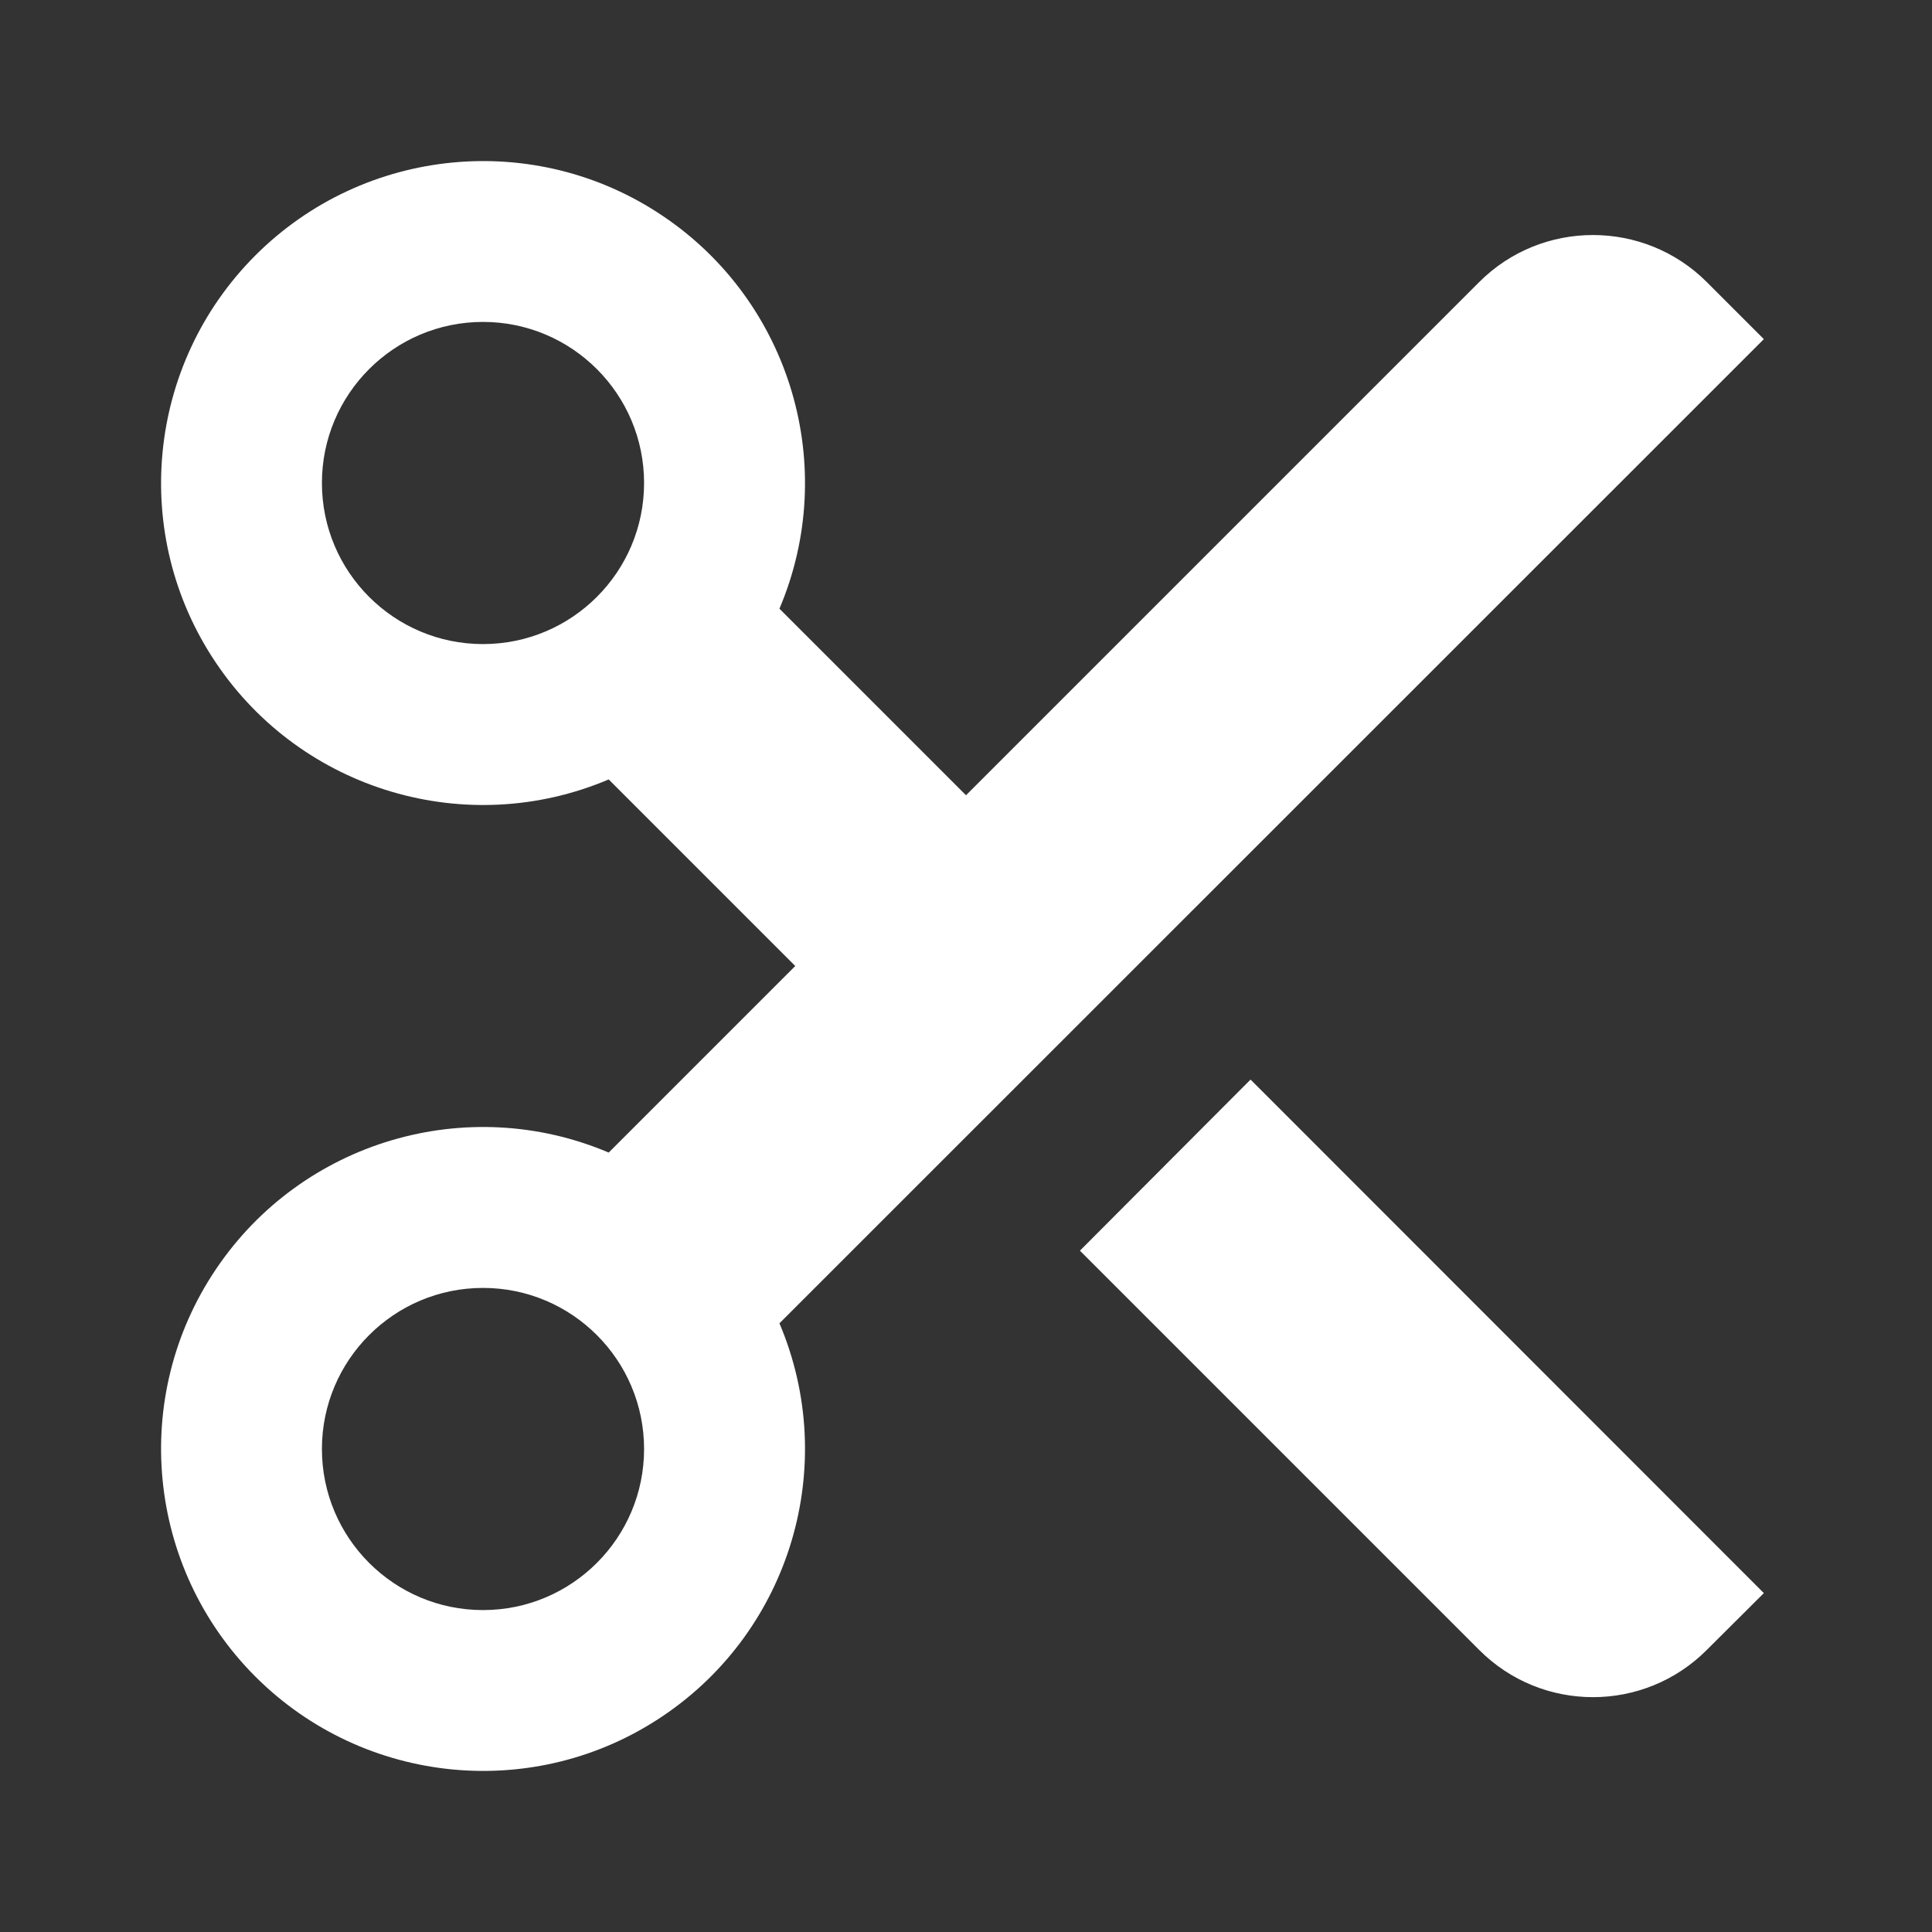 <?xml version="1.0" encoding="UTF-8"?>
<svg xmlns="http://www.w3.org/2000/svg" xmlns:xlink="http://www.w3.org/1999/xlink" width="32" height="32" viewBox="0 0 32 32" version="1.1">
<rect x="0" y="0" width="32" height="32" fill="#333333" stroke="none"/>
<g id="surface1">
<path style=" stroke:none;fill-rule:nonzero;fill:rgb(100%,100%,100%);fill-opacity:1;" d="M 12.91 10.082 L 16 13.172 L 24.5 4.672 C 25.539 3.633 27.23 3.633 28.27 4.672 L 29.215 5.617 L 12.91 21.918 C 13.906 24.266 13.098 26.996 10.98 28.422 C 8.867 29.848 6.035 29.574 4.23 27.77 C 2.426 25.965 2.152 23.133 3.578 21.02 C 5.004 18.902 7.734 18.094 10.082 19.09 L 13.172 16 L 10.082 12.91 C 7.734 13.906 5.004 13.098 3.578 10.98 C 2.152 8.867 2.426 6.035 4.23 4.23 C 6.035 2.426 8.867 2.152 10.98 3.578 C 13.098 5.004 13.906 7.734 12.91 10.082 Z M 8 10.668 C 9.473 10.668 10.668 9.473 10.668 8 C 10.668 6.527 9.473 5.332 8 5.332 C 6.527 5.332 5.332 6.527 5.332 8 C 5.332 9.473 6.527 10.668 8 10.668 Z M 8 26.668 C 9.473 26.668 10.668 25.473 10.668 24 C 10.668 22.527 9.473 21.332 8 21.332 C 6.527 21.332 5.332 22.527 5.332 24 C 5.332 25.473 6.527 26.668 8 26.668 Z M 20.715 17.883 L 29.215 26.387 L 28.27 27.328 C 27.23 28.371 25.539 28.371 24.5 27.328 L 17.887 20.715 L 20.711 17.883 Z M 20.715 17.883 "/>
</g>
</svg>
